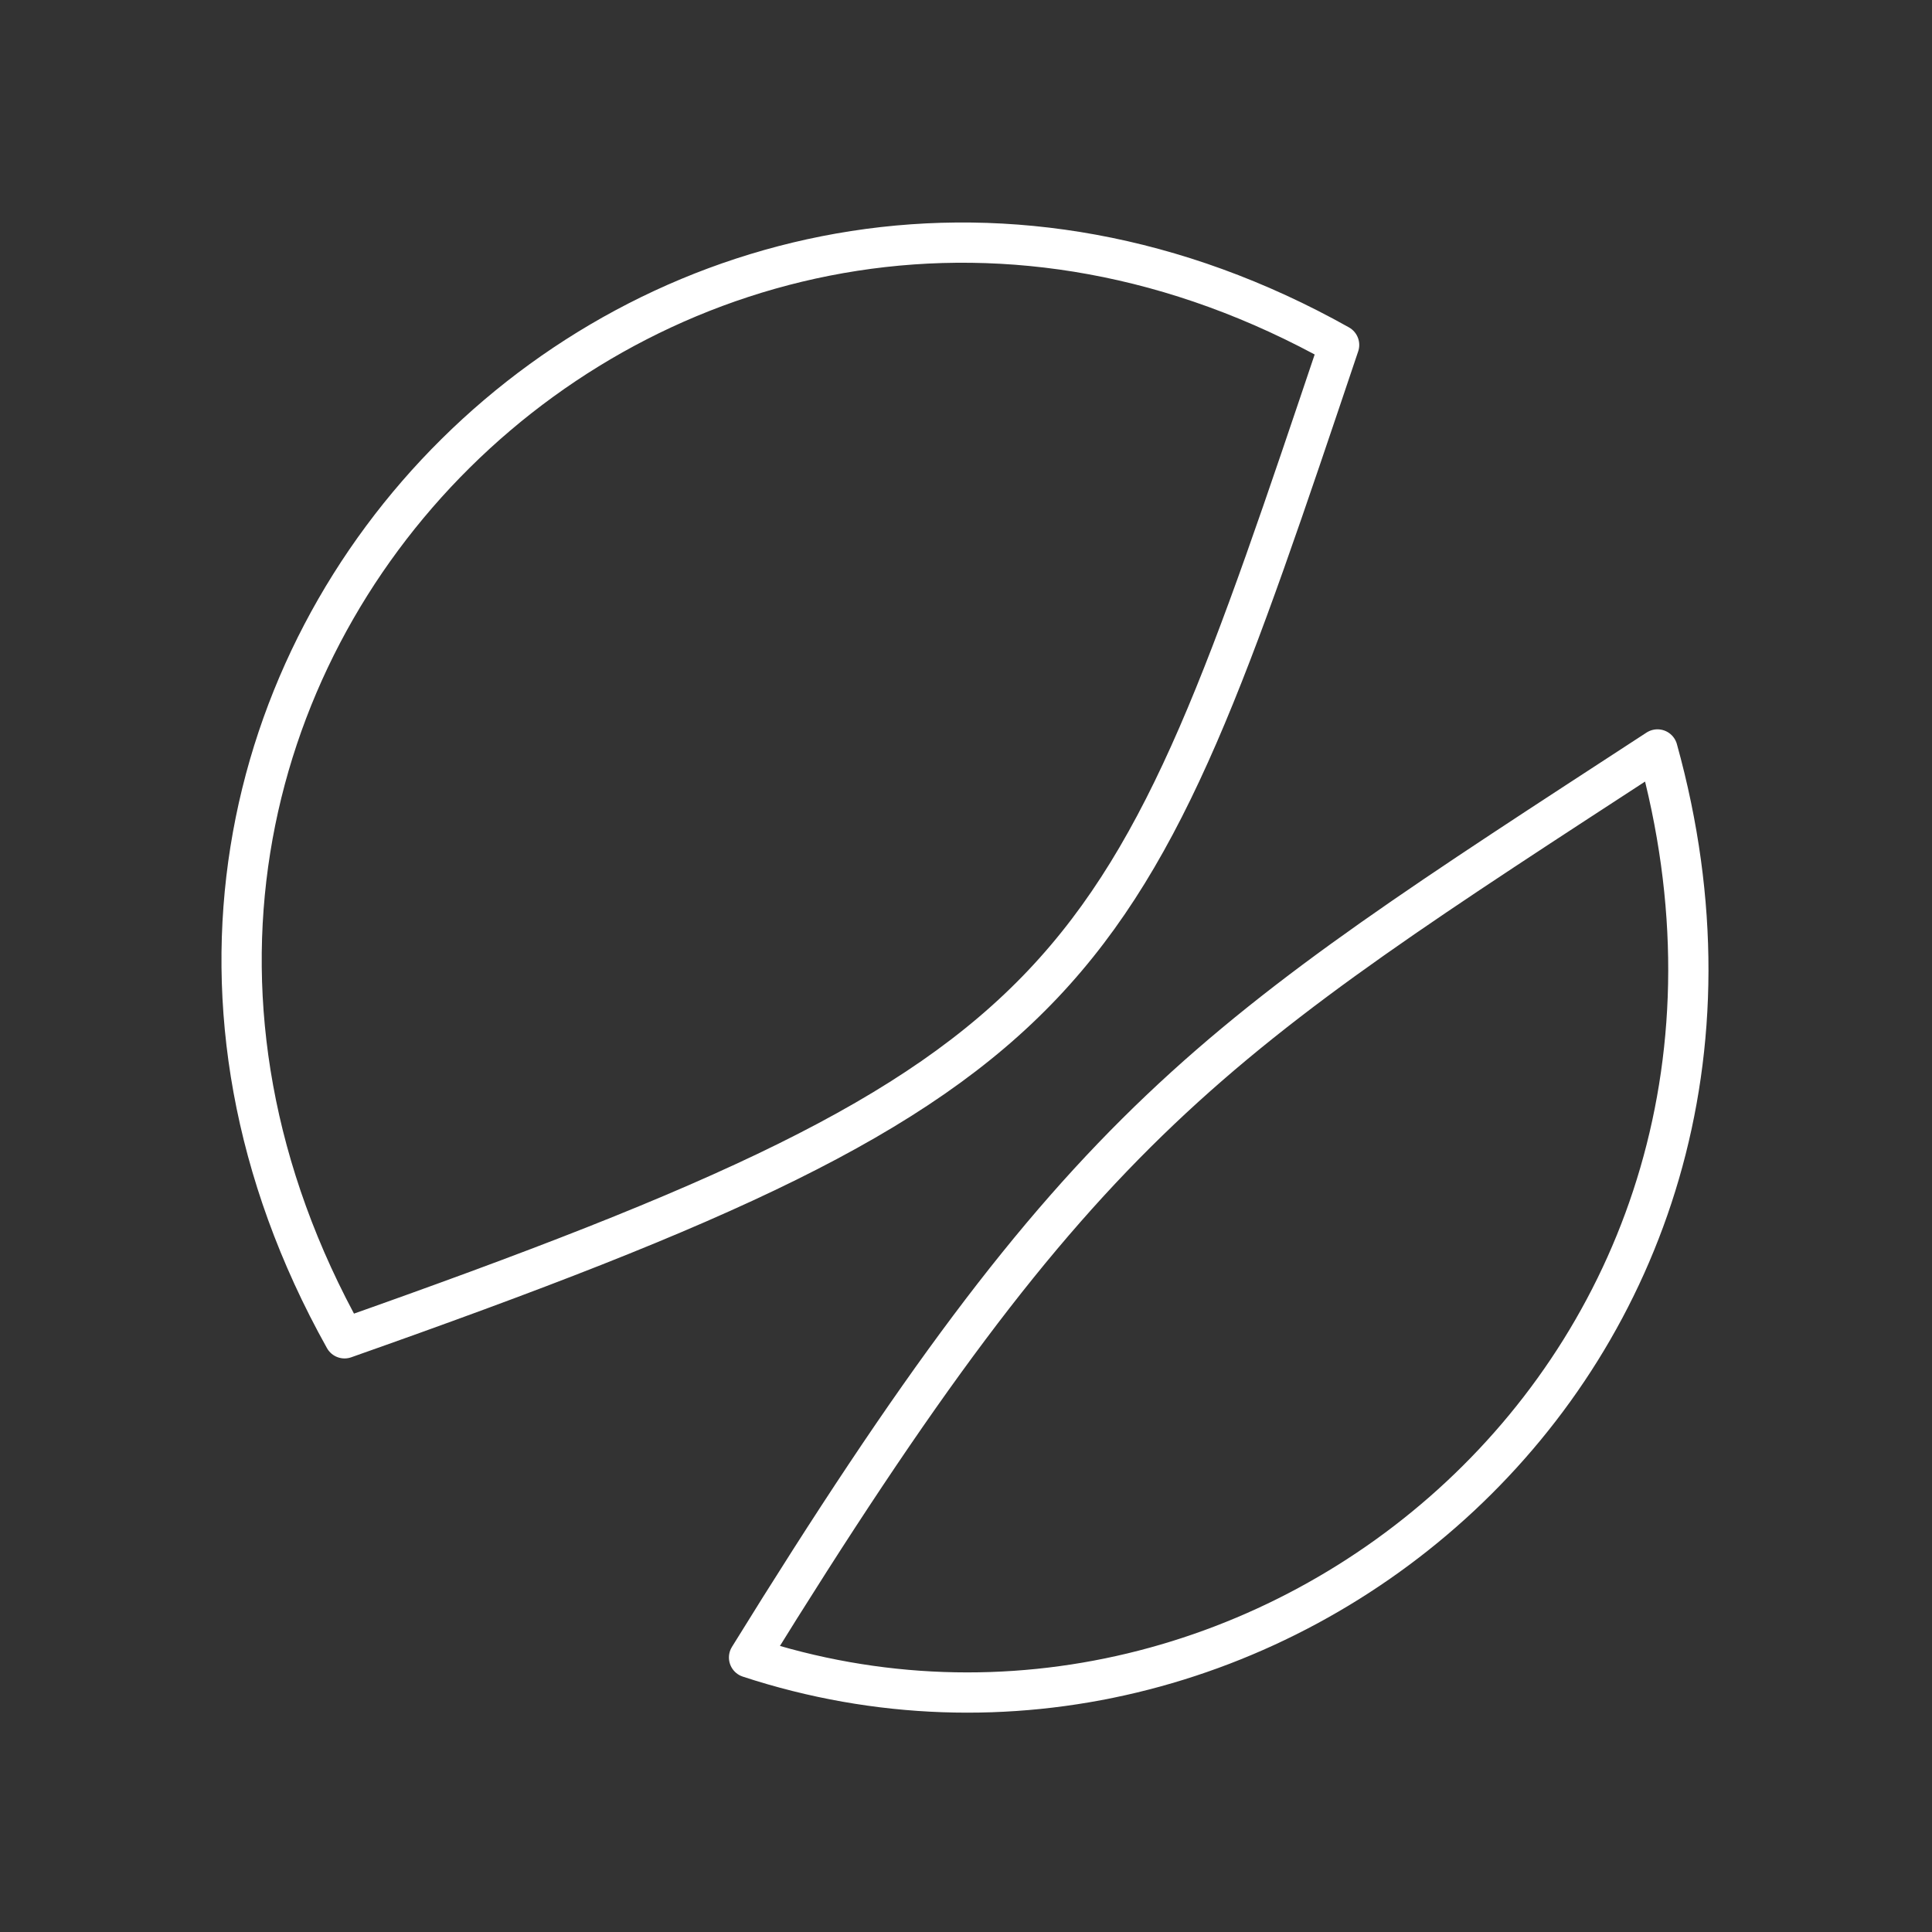 <svg viewBox="0 0 48 48" xmlns="http://www.w3.org/2000/svg"><rect x="0" y="0" width="48" height="48" fill="#333333" stroke="none"/><defs><style>.a{fill:none;stroke:#fff;stroke-linecap:round;stroke-linejoin:round;}</style></defs><path class="a" d="m8.56 33.25c-9.26-16.58 8.39-33.83 24.71-24.68-5.4 16.04-5.99 18.08-24.71 24.68zm32.62-14.63c4.22 15.2-9.77 26.76-22.57 22.56 8.35-13.51 11.37-15.26 22.57-22.56z"/></svg>
